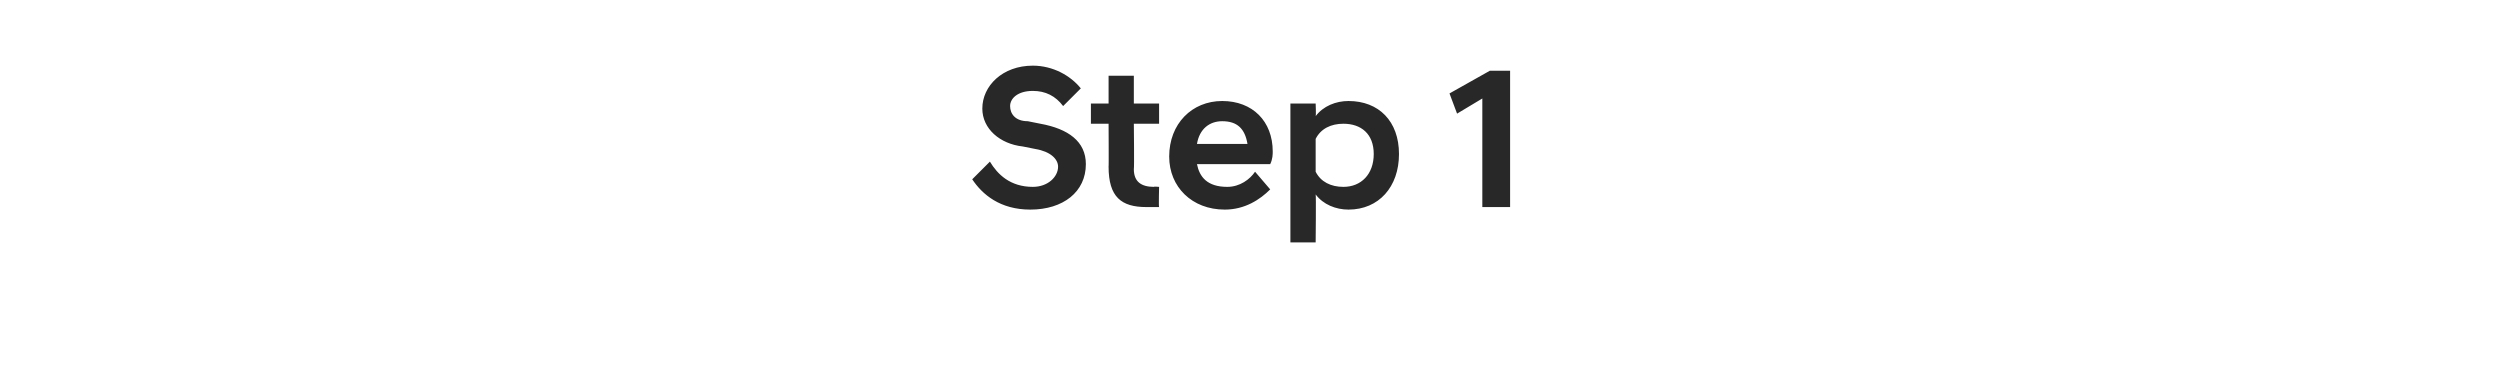 <?xml version="1.0" standalone="no"?>
<!DOCTYPE svg PUBLIC "-//W3C//DTD SVG 1.1//EN" "http://www.w3.org/Graphics/SVG/1.1/DTD/svg11.dtd">
<svg xmlns="http://www.w3.org/2000/svg" version="1.1" width="99px" height="14.7px" viewBox="0 -1 99 14.7" style="top:-1px">
  <desc>Step 1</desc>
  <defs/>
  <g id="Polygon291314">
    <path d="M 38.5 6.1 C 38.5 6.1 39.2 5.4 39.2 5.4 C 39.5 5.9 40 6.4 40.9 6.4 C 41.5 6.4 41.9 6 41.9 5.6 C 41.9 5.3 41.6 5 41 4.9 C 41 4.9 40.5 4.8 40.5 4.8 C 39.6 4.7 38.9 4.1 38.9 3.3 C 38.9 2.4 39.7 1.6 40.9 1.6 C 41.7 1.6 42.4 2 42.8 2.5 C 42.8 2.5 42.1 3.2 42.1 3.2 C 41.8 2.8 41.4 2.6 40.9 2.6 C 40.3 2.6 40 2.9 40 3.2 C 40 3.5 40.2 3.8 40.7 3.8 C 40.7 3.8 41.2 3.9 41.2 3.9 C 42.3 4.1 43 4.6 43 5.5 C 43 6.6 42.1 7.3 40.8 7.3 C 39.6 7.3 38.9 6.7 38.5 6.1 Z M 43.9 5.6 C 43.91 5.62 43.9 3.9 43.9 3.9 L 43.2 3.9 L 43.2 3.1 L 43.9 3.1 L 43.9 2 L 44.9 2 L 44.9 3.1 L 45.9 3.1 L 45.9 3.9 L 44.9 3.9 C 44.9 3.9 44.92 5.67 44.9 5.7 C 44.9 6.2 45.2 6.4 45.7 6.4 C 45.68 6.38 45.9 6.4 45.9 6.4 C 45.9 6.4 45.88 7.2 45.9 7.2 C 45.7 7.2 45.6 7.2 45.4 7.2 C 44.4 7.2 43.9 6.8 43.9 5.6 Z M 46.3 5.2 C 46.3 3.9 47.2 3 48.4 3 C 49.6 3 50.4 3.8 50.4 5 C 50.4 5.1 50.4 5.3 50.3 5.5 C 50.3 5.5 47.4 5.5 47.4 5.5 C 47.5 6 47.8 6.4 48.6 6.4 C 49.1 6.4 49.5 6.1 49.7 5.8 C 49.7 5.8 50.3 6.5 50.3 6.5 C 49.9 6.9 49.3 7.3 48.5 7.3 C 47.2 7.3 46.3 6.4 46.3 5.2 Z M 47.4 4.7 C 47.4 4.7 49.4 4.7 49.4 4.7 C 49.3 4.1 49 3.8 48.4 3.8 C 47.9 3.8 47.5 4.1 47.4 4.7 Z M 51.1 3.1 L 52.1 3.1 C 52.1 3.1 52.12 3.57 52.1 3.6 C 52.4 3.2 52.9 3 53.4 3 C 54.6 3 55.4 3.8 55.4 5.1 C 55.4 6.4 54.6 7.3 53.4 7.3 C 52.9 7.3 52.4 7.1 52.1 6.7 C 52.12 6.72 52.1 8.6 52.1 8.6 L 51.1 8.6 L 51.1 3.1 Z M 54.4 5.1 C 54.4 4.3 53.9 3.9 53.2 3.9 C 52.7 3.9 52.3 4.1 52.1 4.5 C 52.1 4.5 52.1 5.8 52.1 5.8 C 52.3 6.2 52.7 6.4 53.2 6.4 C 53.9 6.4 54.4 5.9 54.4 5.1 Z M 58.7 2.9 L 57.7 3.5 L 57.4 2.7 L 59 1.8 L 59.8 1.8 L 59.8 7.2 L 58.7 7.2 L 58.7 2.9 Z " stroke="none" fill="#282828"/>
  </g>
</svg>